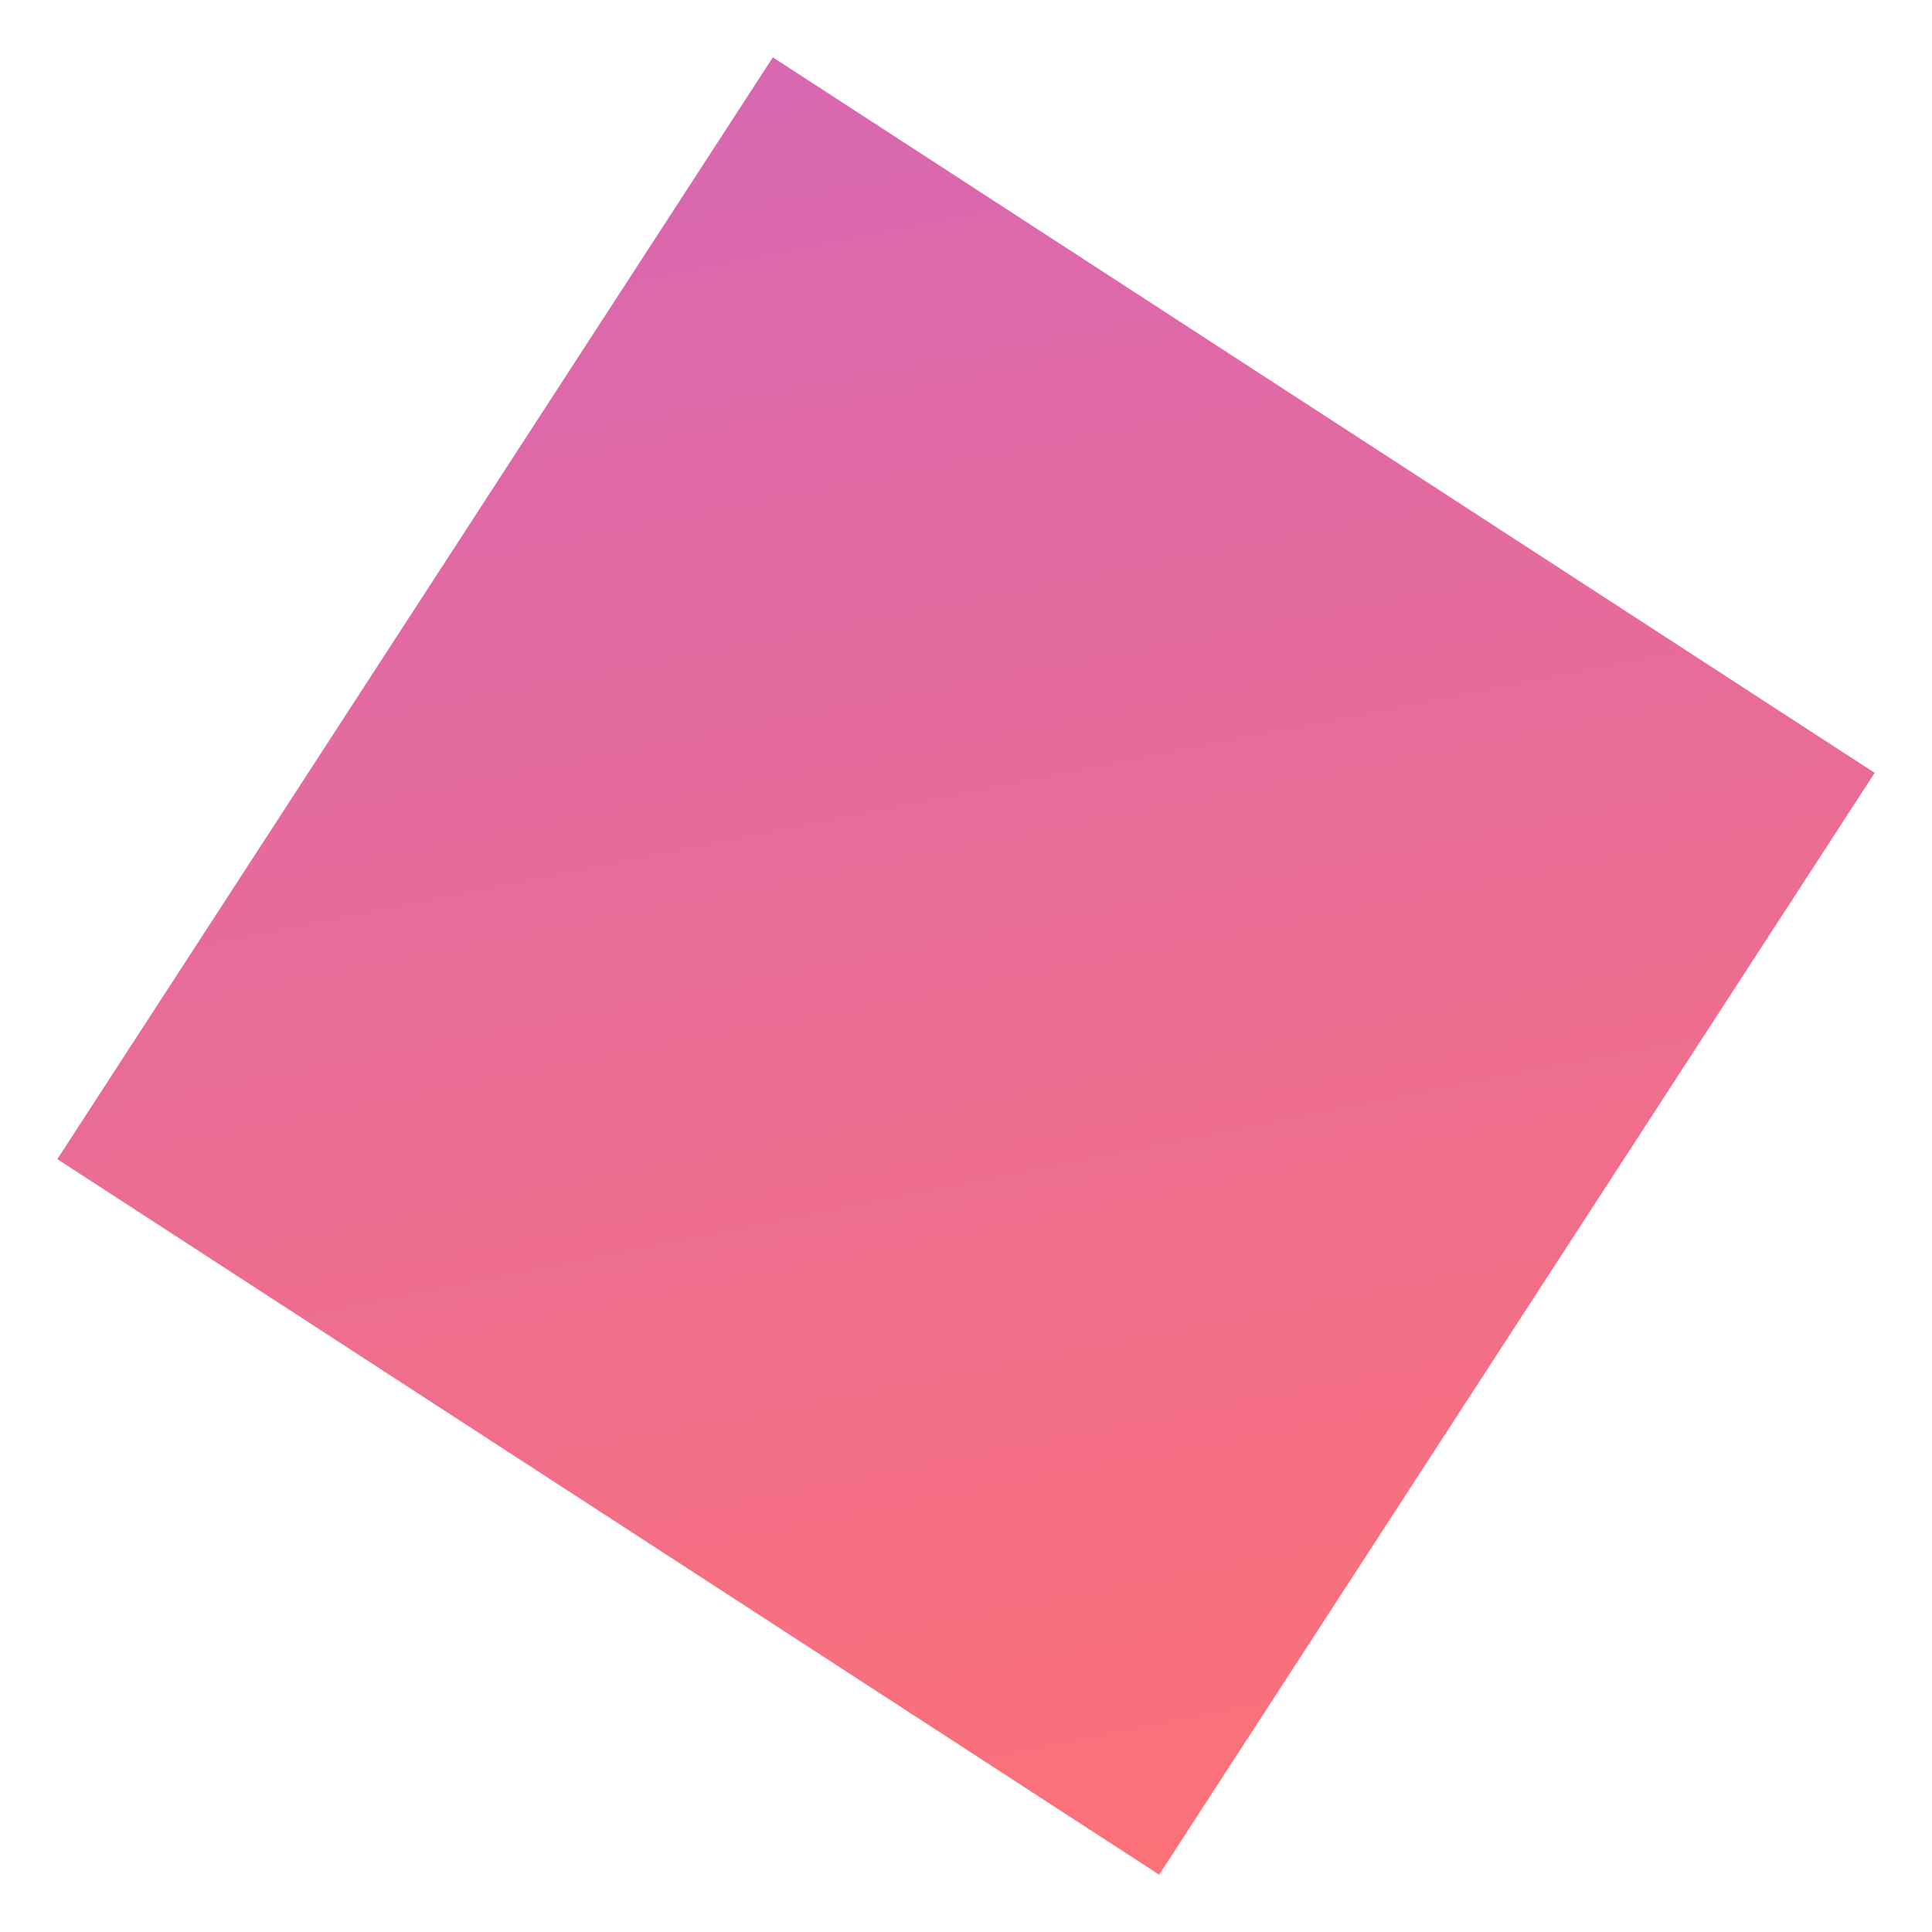 <?xml version="1.0" encoding="UTF-8" standalone="no"?>
<svg width="25px" height="25px" viewBox="0 0 25 25" version="1.1" xmlns="http://www.w3.org/2000/svg" xmlns:xlink="http://www.w3.org/1999/xlink">
    <!-- Generator: Sketch 47.1 (45422) - http://www.bohemiancoding.com/sketch -->
    <title>Rectangle 7</title>
    <desc>Created with Sketch.</desc>
    <defs>
        <linearGradient x1="-29.859%" y1="0%" x2="90.965%" y2="122.815%" id="linearGradient-1">
            <stop stop-color="#D266BB" offset="0%"></stop>
            <stop stop-color="#FF7273" offset="100%"></stop>
        </linearGradient>
    </defs>
    <g id="Page-1" stroke="none" stroke-width="1" fill="none" fill-rule="evenodd">
        <g id="About-Copy" transform="translate(-1197, -521)" fill="url(#linearGradient-1)">
            <rect id="Rectangle-7" transform="translate(1209.5, 533.5) rotate(33) translate(-1209.5, -533.5) " x="1201" y="525" width="17" height="17"></rect>
        </g>
    </g>
</svg>